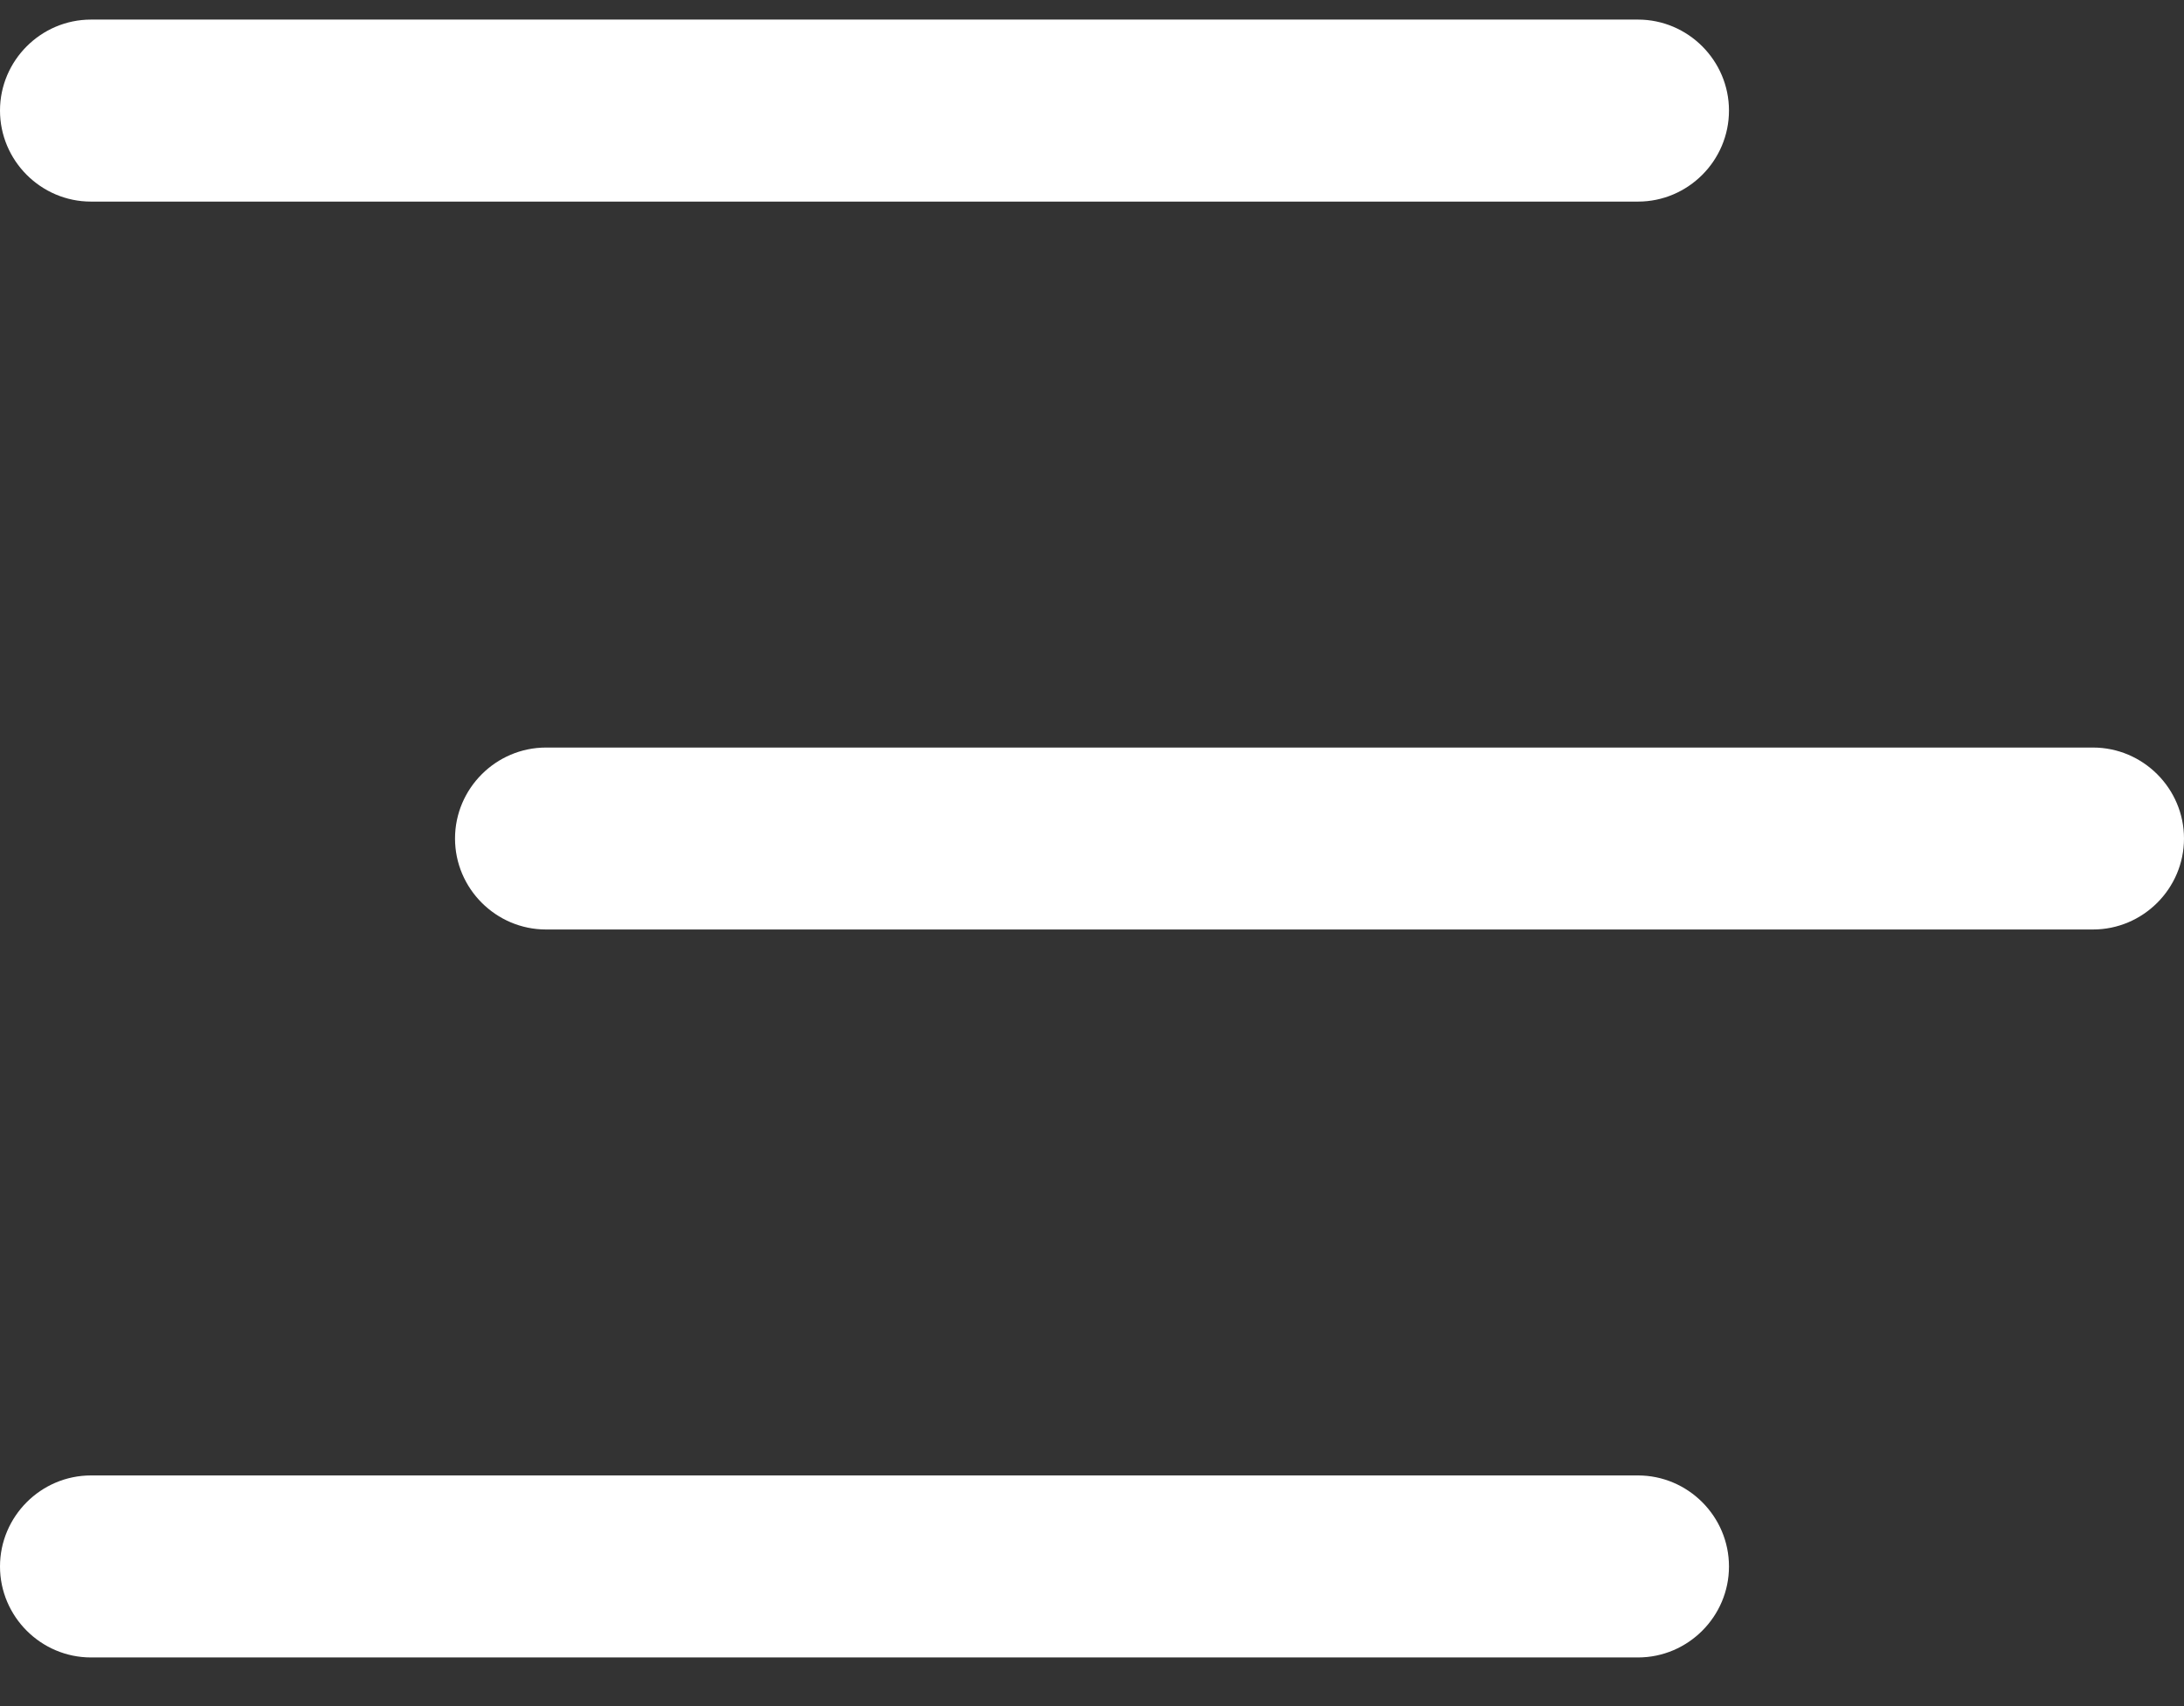 <svg width="32" height="25" viewBox="0 0 32 25" fill="none" xmlns="http://www.w3.org/2000/svg">
<rect x="0" y="0" width="32" height="25" fill="#333333" stroke="none"/>
<path d="M0 1.62C0 0.887 0.6 0.287 1.333 0.287H24C24.733 0.287 25.333 0.887 25.333 1.62C25.333 2.354 24.733 2.954 24 2.954H1.333C0.6 2.954 0 2.354 0 1.62ZM24 21.62H1.333C0.6 21.62 0 22.22 0 22.954C0 23.687 0.6 24.287 1.333 24.287H24C24.733 24.287 25.333 23.687 25.333 22.954C25.333 22.22 24.733 21.62 24 21.62ZM30.667 10.954H8C7.267 10.954 6.667 11.554 6.667 12.287C6.667 13.02 7.267 13.62 8 13.62H30.667C31.4 13.62 32 13.02 32 12.287C32 11.554 31.4 10.954 30.667 10.954Z" fill="white"/>
</svg>
